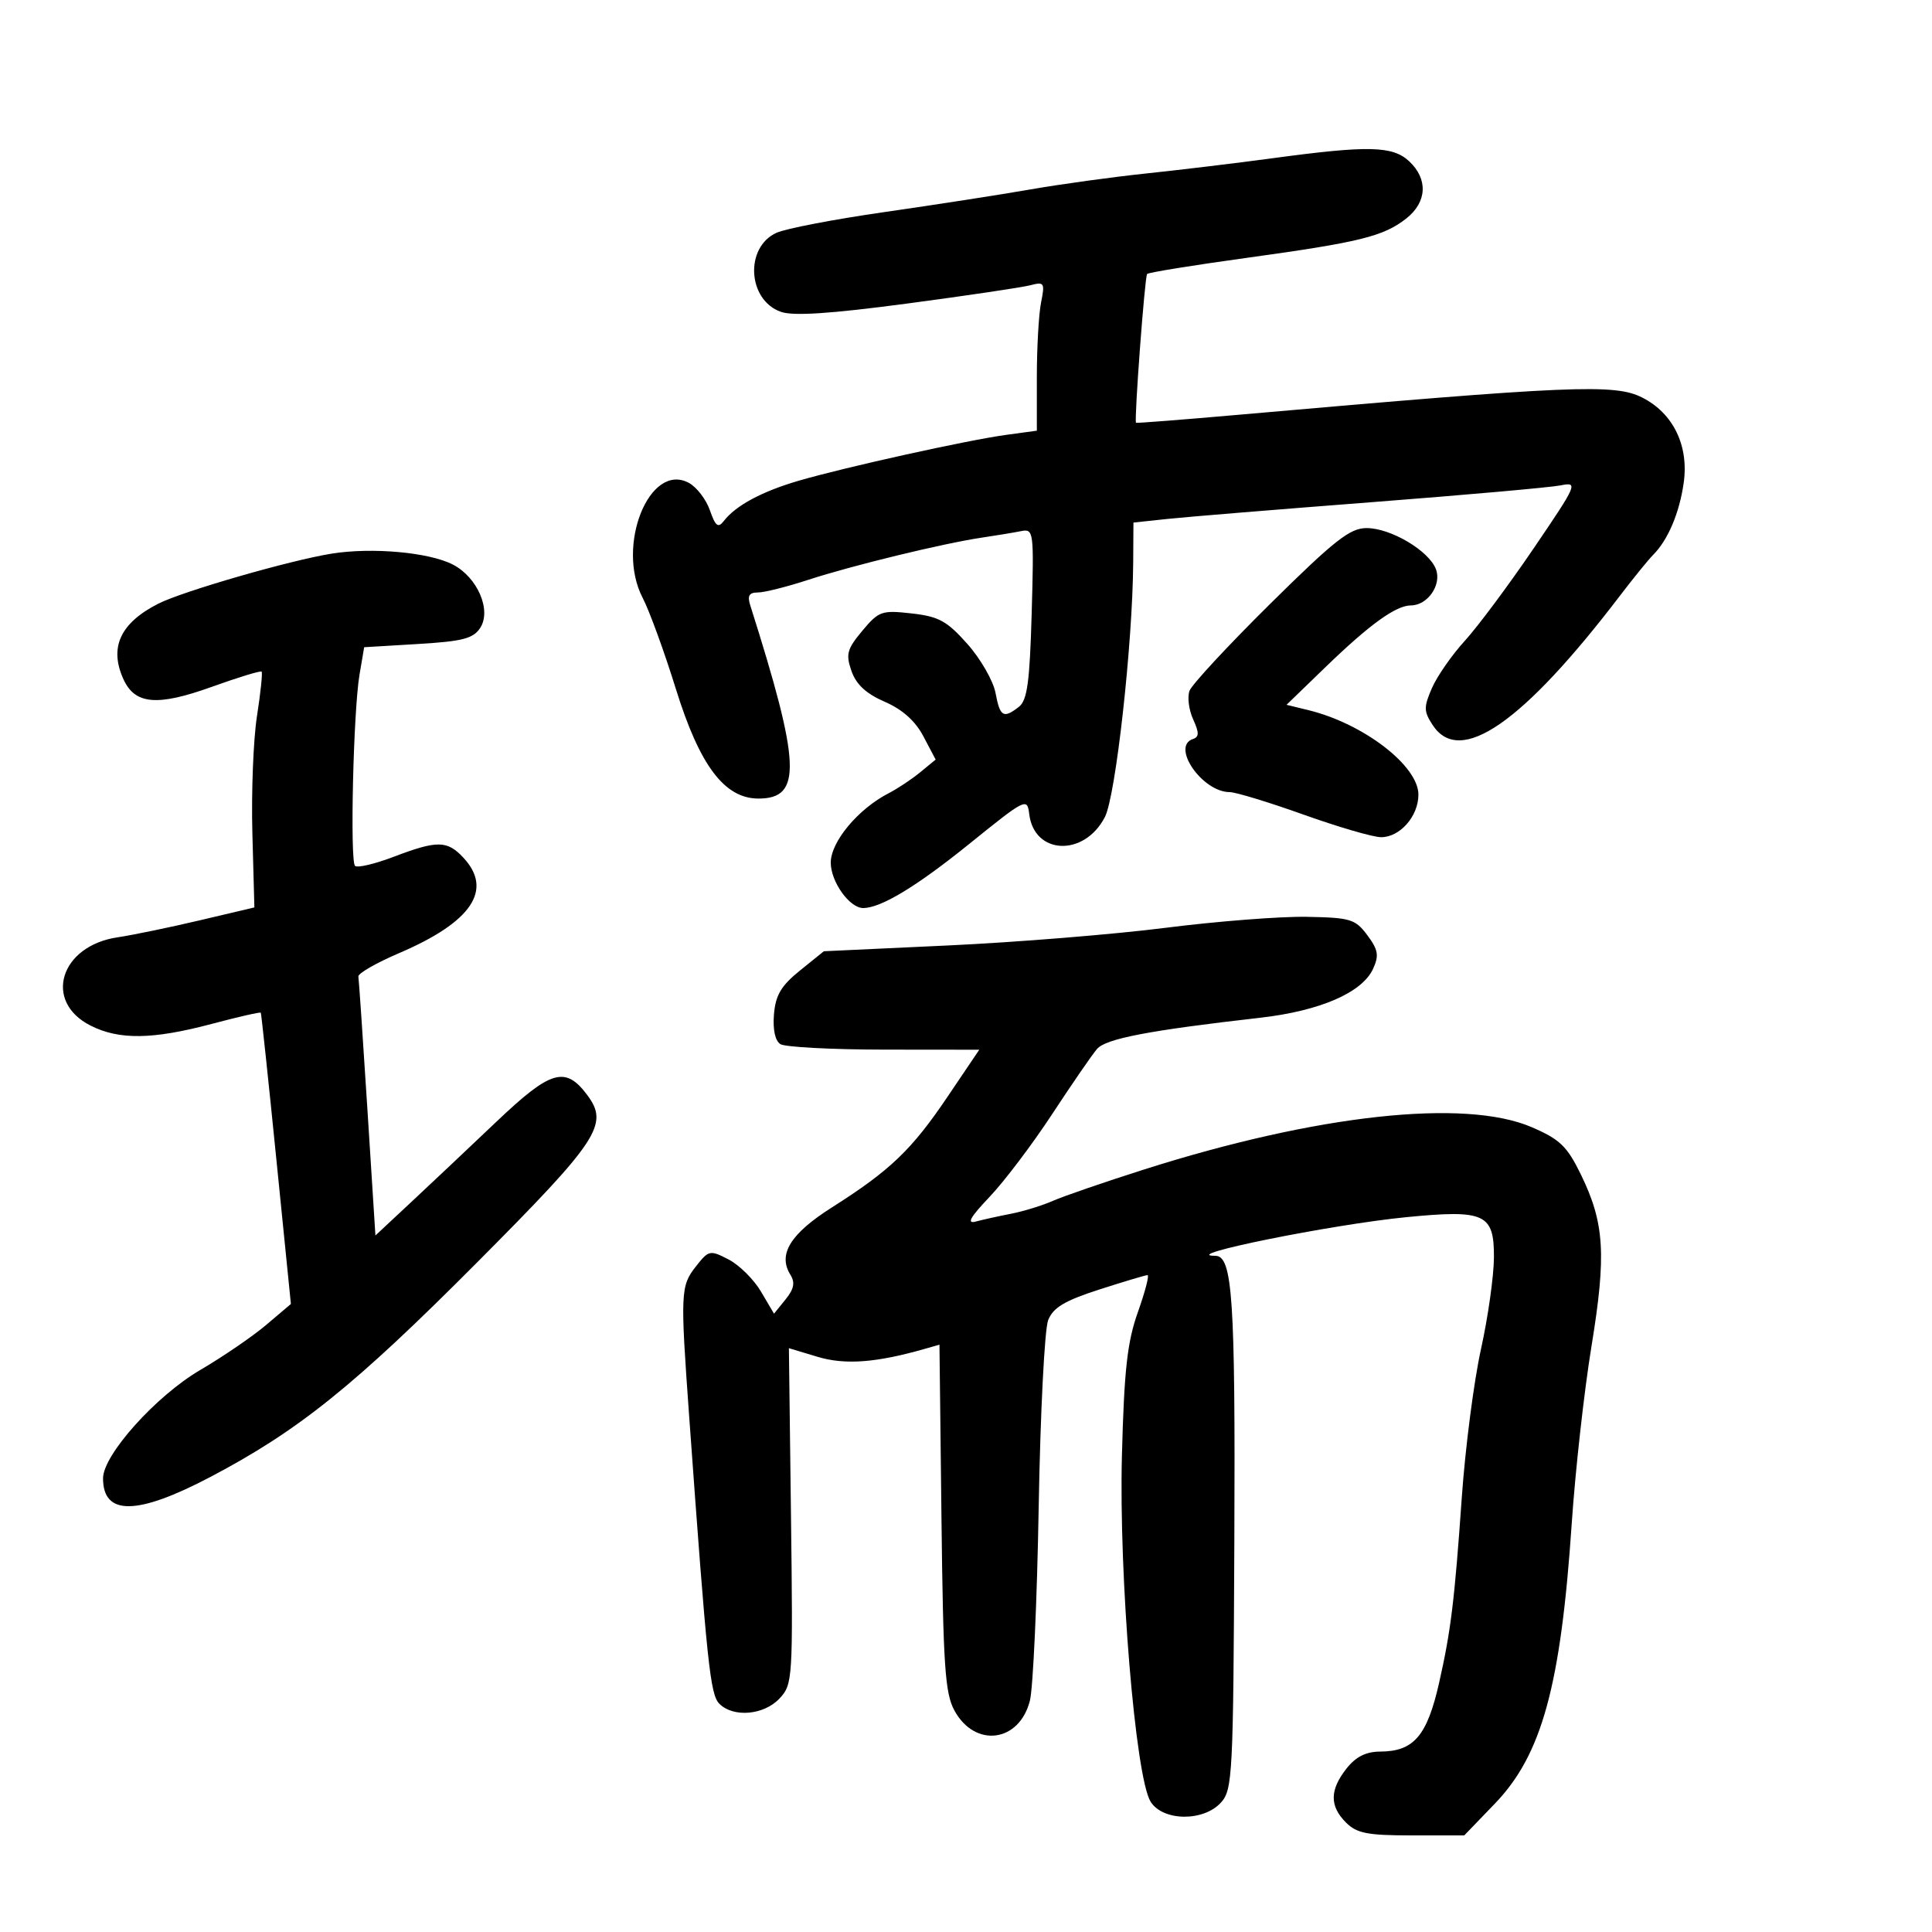 <svg xmlns="http://www.w3.org/2000/svg" width="300" height="300" viewBox="0 0 300 300" version="1.1">
	<path d="M 197.500 24.584 C 192 25.328, 183.225 26.385, 178 26.934 C 172.775 27.483, 164.675 28.599, 160 29.415 C 155.325 30.230, 145.129 31.812, 137.341 32.929 C 129.554 34.046, 122.005 35.496, 120.567 36.151 C 115.615 38.408, 116.074 46.599, 121.255 48.421 C 123.178 49.097, 128.905 48.722, 140.808 47.142 C 150.067 45.912, 158.693 44.631, 159.978 44.296 C 162.159 43.725, 162.270 43.901, 161.657 46.967 C 161.295 48.773, 161 53.991, 161 58.564 L 161 66.877 156.250 67.524 C 150.249 68.340, 131.227 72.544, 124.032 74.644 C 118.318 76.312, 114.262 78.489, 112.401 80.890 C 111.509 82.041, 111.101 81.729, 110.230 79.231 C 109.641 77.539, 108.166 75.624, 106.954 74.975 C 100.847 71.707, 95.603 84.778, 99.791 92.832 C 100.839 94.849, 103.155 101.197, 104.936 106.937 C 108.641 118.878, 112.496 124, 117.778 124 C 124.568 124, 124.342 118.709, 116.496 93.987 C 116.024 92.502, 116.324 92, 117.683 92 C 118.682 92, 122.200 91.117, 125.500 90.038 C 132.298 87.815, 146.515 84.359, 152.500 83.476 C 154.700 83.151, 157.416 82.701, 158.536 82.477 C 160.516 82.081, 160.561 82.430, 160.197 95.285 C 159.896 105.910, 159.509 108.745, 158.220 109.750 C 155.811 111.630, 155.282 111.317, 154.584 107.598 C 154.233 105.727, 152.271 102.309, 150.223 100.003 C 147.044 96.422, 145.778 95.728, 141.558 95.253 C 136.908 94.729, 136.456 94.889, 133.897 97.954 C 131.519 100.803, 131.308 101.586, 132.218 104.197 C 132.946 106.284, 134.499 107.720, 137.380 108.970 C 140.135 110.165, 142.127 111.948, 143.393 114.352 L 145.287 117.947 142.893 119.915 C 141.577 120.998, 139.375 122.461, 138 123.168 C 133.254 125.607, 129 130.704, 129 133.950 C 129 136.916, 131.915 141, 134.032 141 C 136.783 141, 142.321 137.652, 150.506 131.042 C 159.282 123.953, 159.508 123.841, 159.819 126.411 C 160.587 132.761, 168.362 133.067, 171.566 126.873 C 173.252 123.612, 175.883 99.941, 175.962 87.322 L 176 81.144 181.250 80.583 C 184.137 80.274, 198.425 79.102, 213 77.979 C 227.575 76.856, 240.777 75.682, 242.339 75.369 C 245.082 74.821, 244.941 75.151, 238.144 85.151 C 234.276 90.843, 229.468 97.300, 227.459 99.500 C 225.450 101.700, 223.151 105.005, 222.350 106.845 C 221.058 109.813, 221.072 110.460, 222.470 112.595 C 226.695 119.042, 236.444 112.302, 251.566 92.478 C 253.655 89.740, 255.967 86.895, 256.705 86.155 C 259 83.855, 260.780 79.659, 261.443 74.987 C 262.264 69.202, 259.817 64.166, 255 61.730 C 250.722 59.566, 244.147 59.846, 192.500 64.390 C 183.700 65.164, 176.455 65.730, 176.399 65.649 C 176.098 65.204, 177.762 42.905, 178.123 42.543 C 178.360 42.306, 185.292 41.183, 193.527 40.048 C 211.137 37.620, 214.826 36.711, 218.365 33.928 C 221.595 31.386, 221.776 27.801, 218.811 25.039 C 216.237 22.641, 212.460 22.560, 197.500 24.584 M 197.249 93.750 C 190.713 100.213, 185.070 106.293, 184.709 107.262 C 184.349 108.231, 184.599 110.220, 185.265 111.682 C 186.220 113.779, 186.215 114.428, 185.238 114.754 C 181.784 115.905, 186.700 123, 190.953 123 C 191.878 123, 197.043 124.575, 202.430 126.500 C 207.817 128.425, 213.229 130, 214.457 130 C 217.394 130, 220.250 126.741, 220.250 123.390 C 220.250 118.902, 211.709 112.350, 203.136 110.262 L 199.771 109.443 205.844 103.569 C 212.688 96.949, 216.752 94.016, 219.095 94.007 C 221.694 93.996, 223.894 90.802, 222.970 88.382 C 221.874 85.508, 215.952 82, 212.198 82 C 209.625 82, 207.222 83.889, 197.249 93.750 M 51.500 85.968 C 45.015 87.007, 28.336 91.824, 24.560 93.749 C 18.664 96.755, 16.923 100.543, 19.171 105.477 C 20.959 109.401, 24.418 109.698, 32.880 106.655 C 36.969 105.184, 40.453 104.119, 40.622 104.289 C 40.792 104.458, 40.468 107.567, 39.903 111.196 C 39.338 114.826, 39.016 122.995, 39.188 129.350 L 39.500 140.904 31 142.911 C 26.325 144.014, 20.595 145.199, 18.267 145.544 C 9.332 146.866, 6.673 155.509, 14.051 159.248 C 18.500 161.504, 23.706 161.430, 32.920 158.980 C 37.001 157.894, 40.410 157.118, 40.495 157.253 C 40.581 157.389, 41.667 167.621, 42.910 179.990 L 45.170 202.480 41.335 205.731 C 39.226 207.518, 34.612 210.673, 31.081 212.740 C 24.214 216.763, 16.002 225.916, 16.001 229.550 C 15.999 235.390, 21.286 235.326, 32.654 229.349 C 46.362 222.142, 55.046 215.158, 74.100 196.012 C 92.961 177.062, 94.583 174.604, 91.213 170.073 C 87.797 165.480, 85.554 166.131, 77.096 174.168 C 72.852 178.201, 66.886 183.828, 63.838 186.673 L 58.295 191.845 57.046 172.173 C 56.359 161.353, 55.730 152.111, 55.648 151.635 C 55.567 151.159, 58.425 149.518, 62 147.988 C 73.250 143.173, 76.611 138.180, 71.961 133.189 C 69.439 130.482, 67.919 130.462, 61.126 133.043 C 58.171 134.167, 55.471 134.800, 55.126 134.450 C 54.325 133.635, 54.872 110.365, 55.825 104.755 L 56.548 100.500 64.907 100 C 71.836 99.586, 73.489 99.158, 74.567 97.500 C 76.350 94.757, 74.143 89.642, 70.324 87.668 C 66.634 85.759, 57.790 84.961, 51.500 85.968 M 181 144.069 C 173.025 145.082, 157.821 146.316, 147.214 146.810 L 127.928 147.709 124.214 150.705 C 121.301 153.056, 120.431 154.521, 120.181 157.499 C 119.982 159.859, 120.361 161.613, 121.181 162.133 C 121.906 162.593, 129.151 162.976, 137.280 162.985 L 152.061 163 147.127 170.311 C 141.571 178.546, 138.225 181.748, 129.194 187.476 C 122.722 191.581, 120.752 194.772, 122.732 197.942 C 123.491 199.158, 123.295 200.152, 121.973 201.785 L 120.190 203.987 118.165 200.556 C 117.052 198.668, 114.789 196.425, 113.136 195.570 C 110.239 194.072, 110.058 194.110, 108.066 196.643 C 105.670 199.689, 105.626 200.682, 107.019 220 C 109.802 258.593, 110.280 263.137, 111.706 264.563 C 113.881 266.738, 118.617 266.325, 121.035 263.750 C 123.093 261.559, 123.140 260.815, 122.824 235.422 L 122.500 209.345 126.953 210.686 C 131.230 211.973, 136.075 211.609, 143.690 209.426 L 145.879 208.798 146.190 235.649 C 146.456 258.708, 146.742 262.941, 148.210 265.623 C 151.404 271.457, 158.280 270.555, 159.920 264.087 C 160.420 262.114, 161.036 248.575, 161.288 234 C 161.540 219.425, 162.203 206.368, 162.760 204.983 C 163.546 203.031, 165.326 201.966, 170.707 200.233 C 174.521 199.005, 177.887 198, 178.187 198 C 178.486 198, 177.812 200.588, 176.688 203.750 C 175.041 208.382, 174.560 212.707, 174.212 226 C 173.722 244.691, 176.307 275.937, 178.659 279.750 C 180.546 282.811, 186.880 282.895, 189.595 279.895 C 191.393 277.908, 191.509 275.612, 191.668 239.145 C 191.831 201.571, 191.391 195, 188.712 195 C 182.727 195, 206.770 190.136, 218.362 189.002 C 230.576 187.807, 232.006 188.461, 231.978 195.225 C 231.966 198.126, 231.060 204.550, 229.964 209.500 C 228.868 214.450, 227.529 224.800, 226.988 232.500 C 225.859 248.586, 225.290 253.234, 223.464 261.307 C 221.601 269.544, 219.533 271.960, 214.323 271.985 C 212.093 271.995, 210.527 272.786, 209.073 274.635 C 206.466 277.948, 206.445 280.445, 209 283 C 210.674 284.674, 212.333 285, 219.184 285 L 227.368 285 232.123 280.066 C 239.415 272.501, 242.358 261.776, 244.057 236.580 C 244.610 228.374, 245.988 215.999, 247.120 209.080 C 249.454 194.809, 249.152 189.902, 245.473 182.366 C 243.333 177.983, 242.215 176.909, 237.833 175.023 C 227.446 170.555, 204.503 173.061, 177.658 181.595 C 171.521 183.546, 165.150 185.738, 163.500 186.466 C 161.850 187.193, 158.925 188.095, 157 188.469 C 155.075 188.843, 152.600 189.390, 151.500 189.685 C 150.060 190.071, 150.662 189, 153.652 185.860 C 155.935 183.462, 160.312 177.675, 163.379 173 C 166.446 168.325, 169.579 163.773, 170.343 162.885 C 171.721 161.280, 178.391 160.004, 195.691 158.034 C 204.969 156.977, 211.527 154.132, 213.214 150.430 C 214.158 148.358, 214.008 147.487, 212.320 145.221 C 210.453 142.715, 209.708 142.489, 202.896 142.364 C 198.828 142.289, 188.975 143.056, 181 144.069" stroke="none" fill="black" fill-rule="evenodd"/>
</svg>